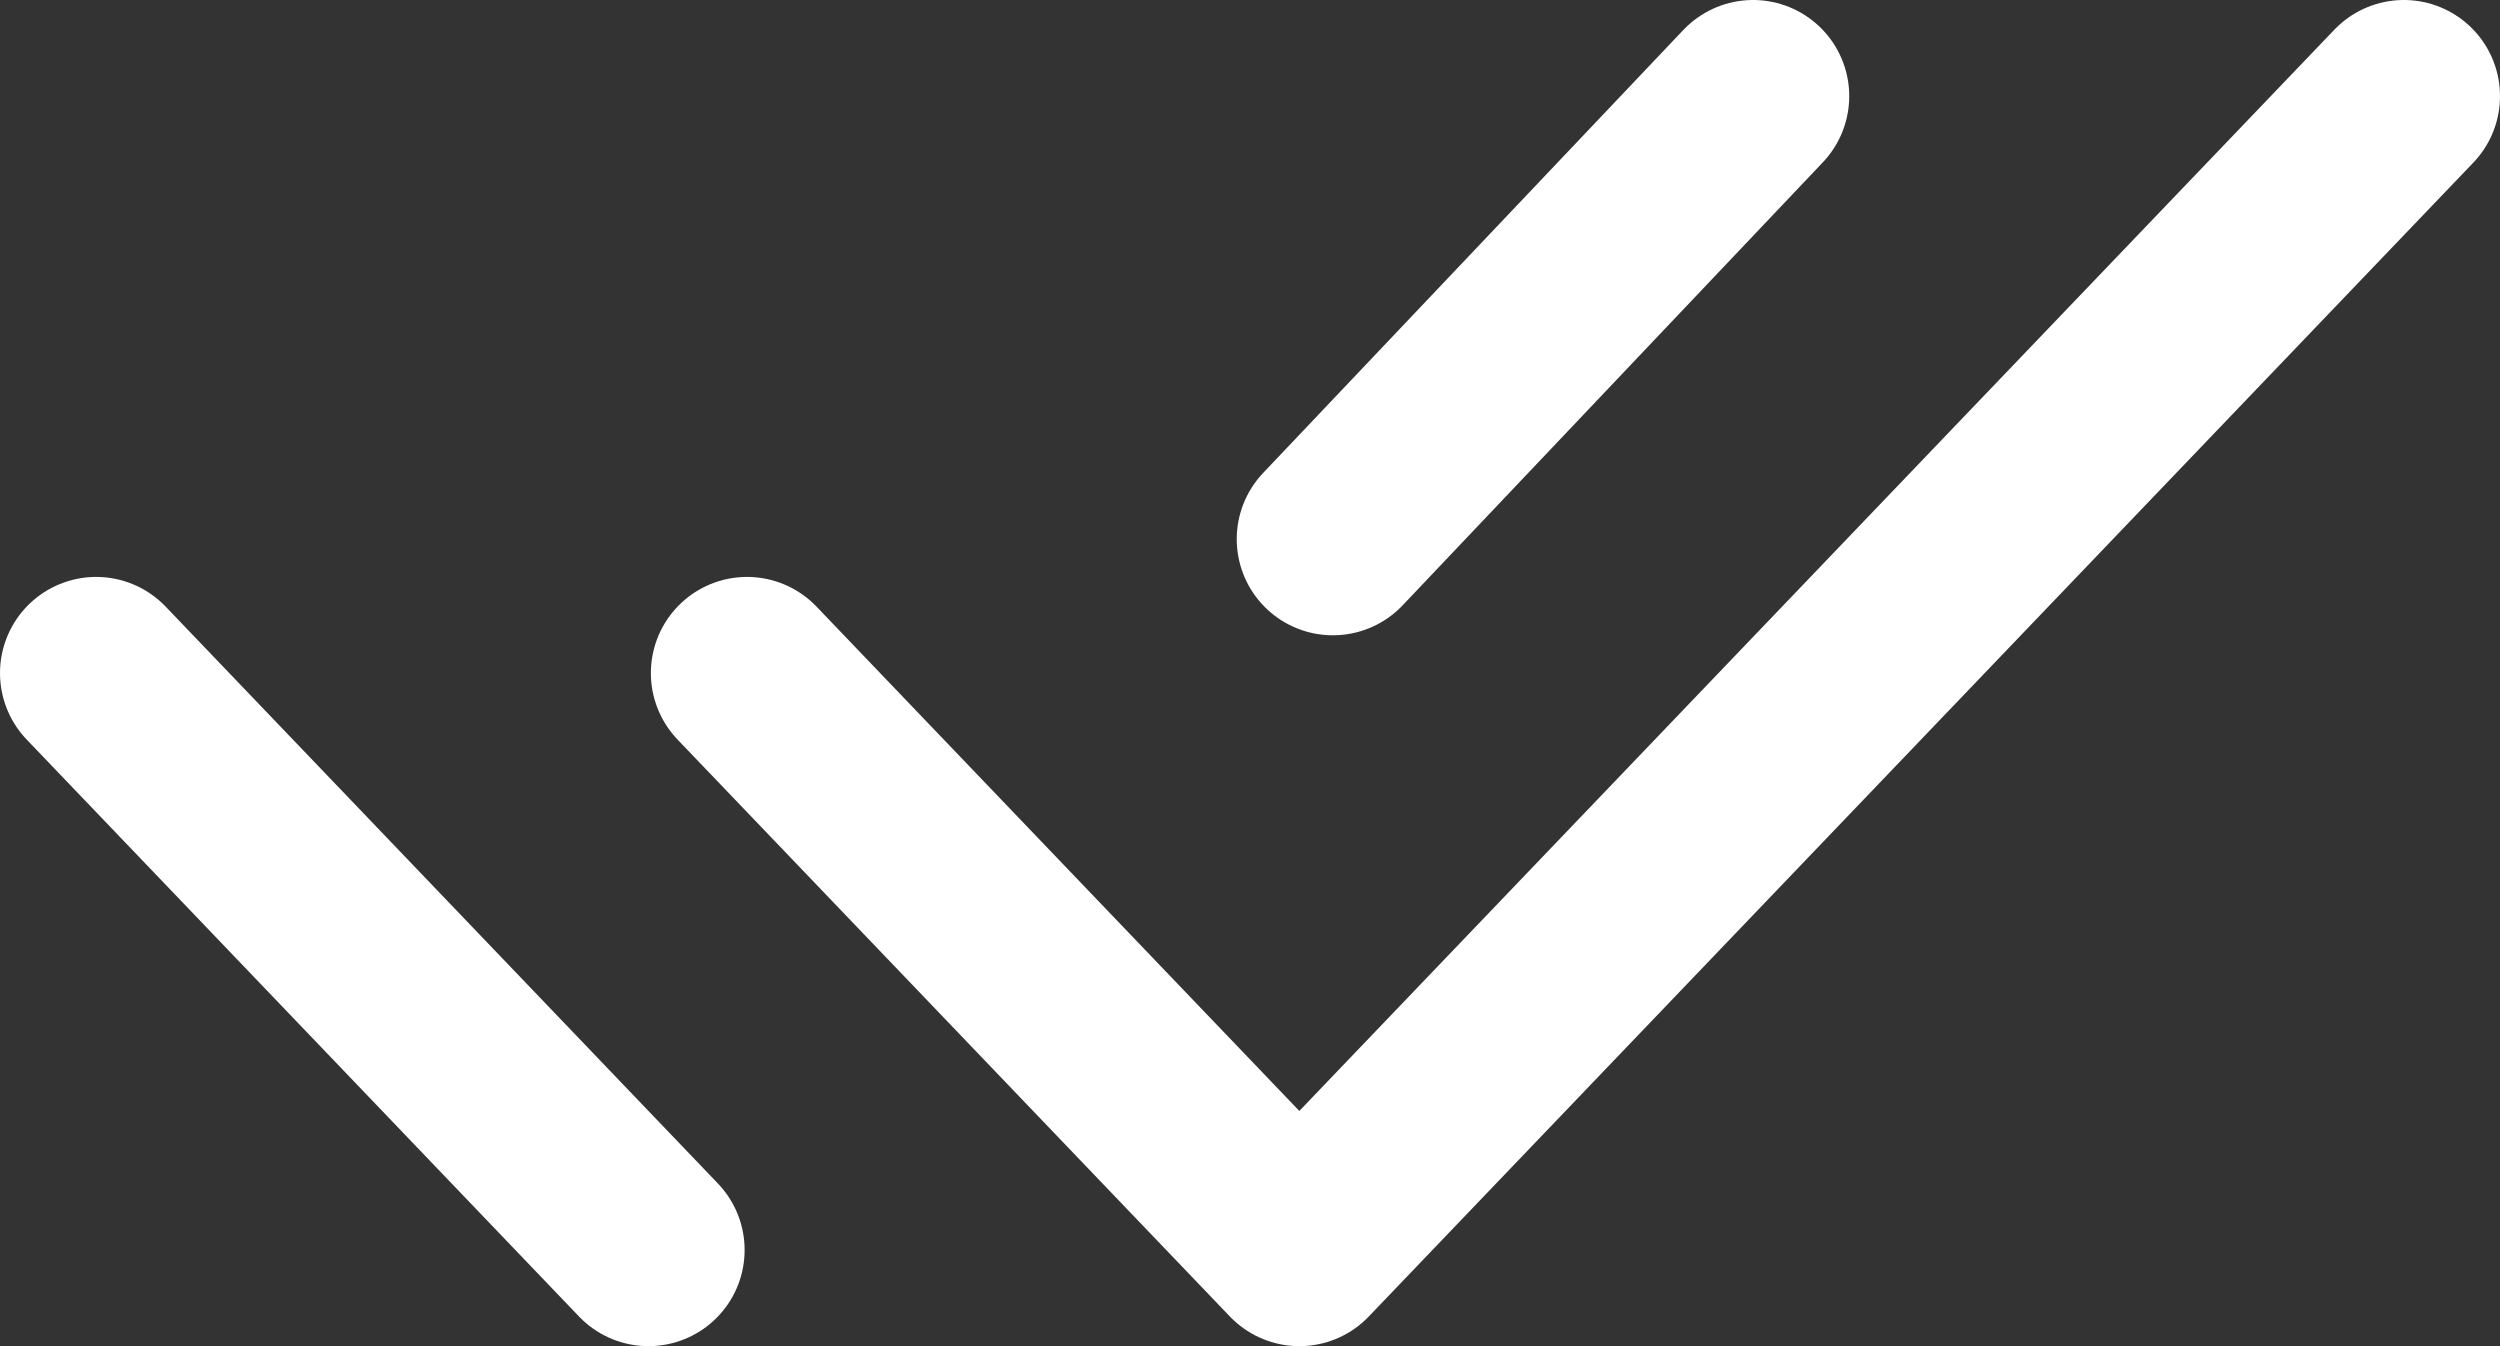 <svg width="26" height="14" viewBox="0 0 26 14" fill="none" xmlns="http://www.w3.org/2000/svg">
<rect x="0" y="0" width="26" height="14" fill="#333333" stroke="none"/>
<path d="M7.769 7L13.513 13L25 1M1 7L6.744 13M18.232 1L13.862 5.607" stroke="white" stroke-width="2" stroke-linecap="round" stroke-linejoin="round"/>
</svg>
